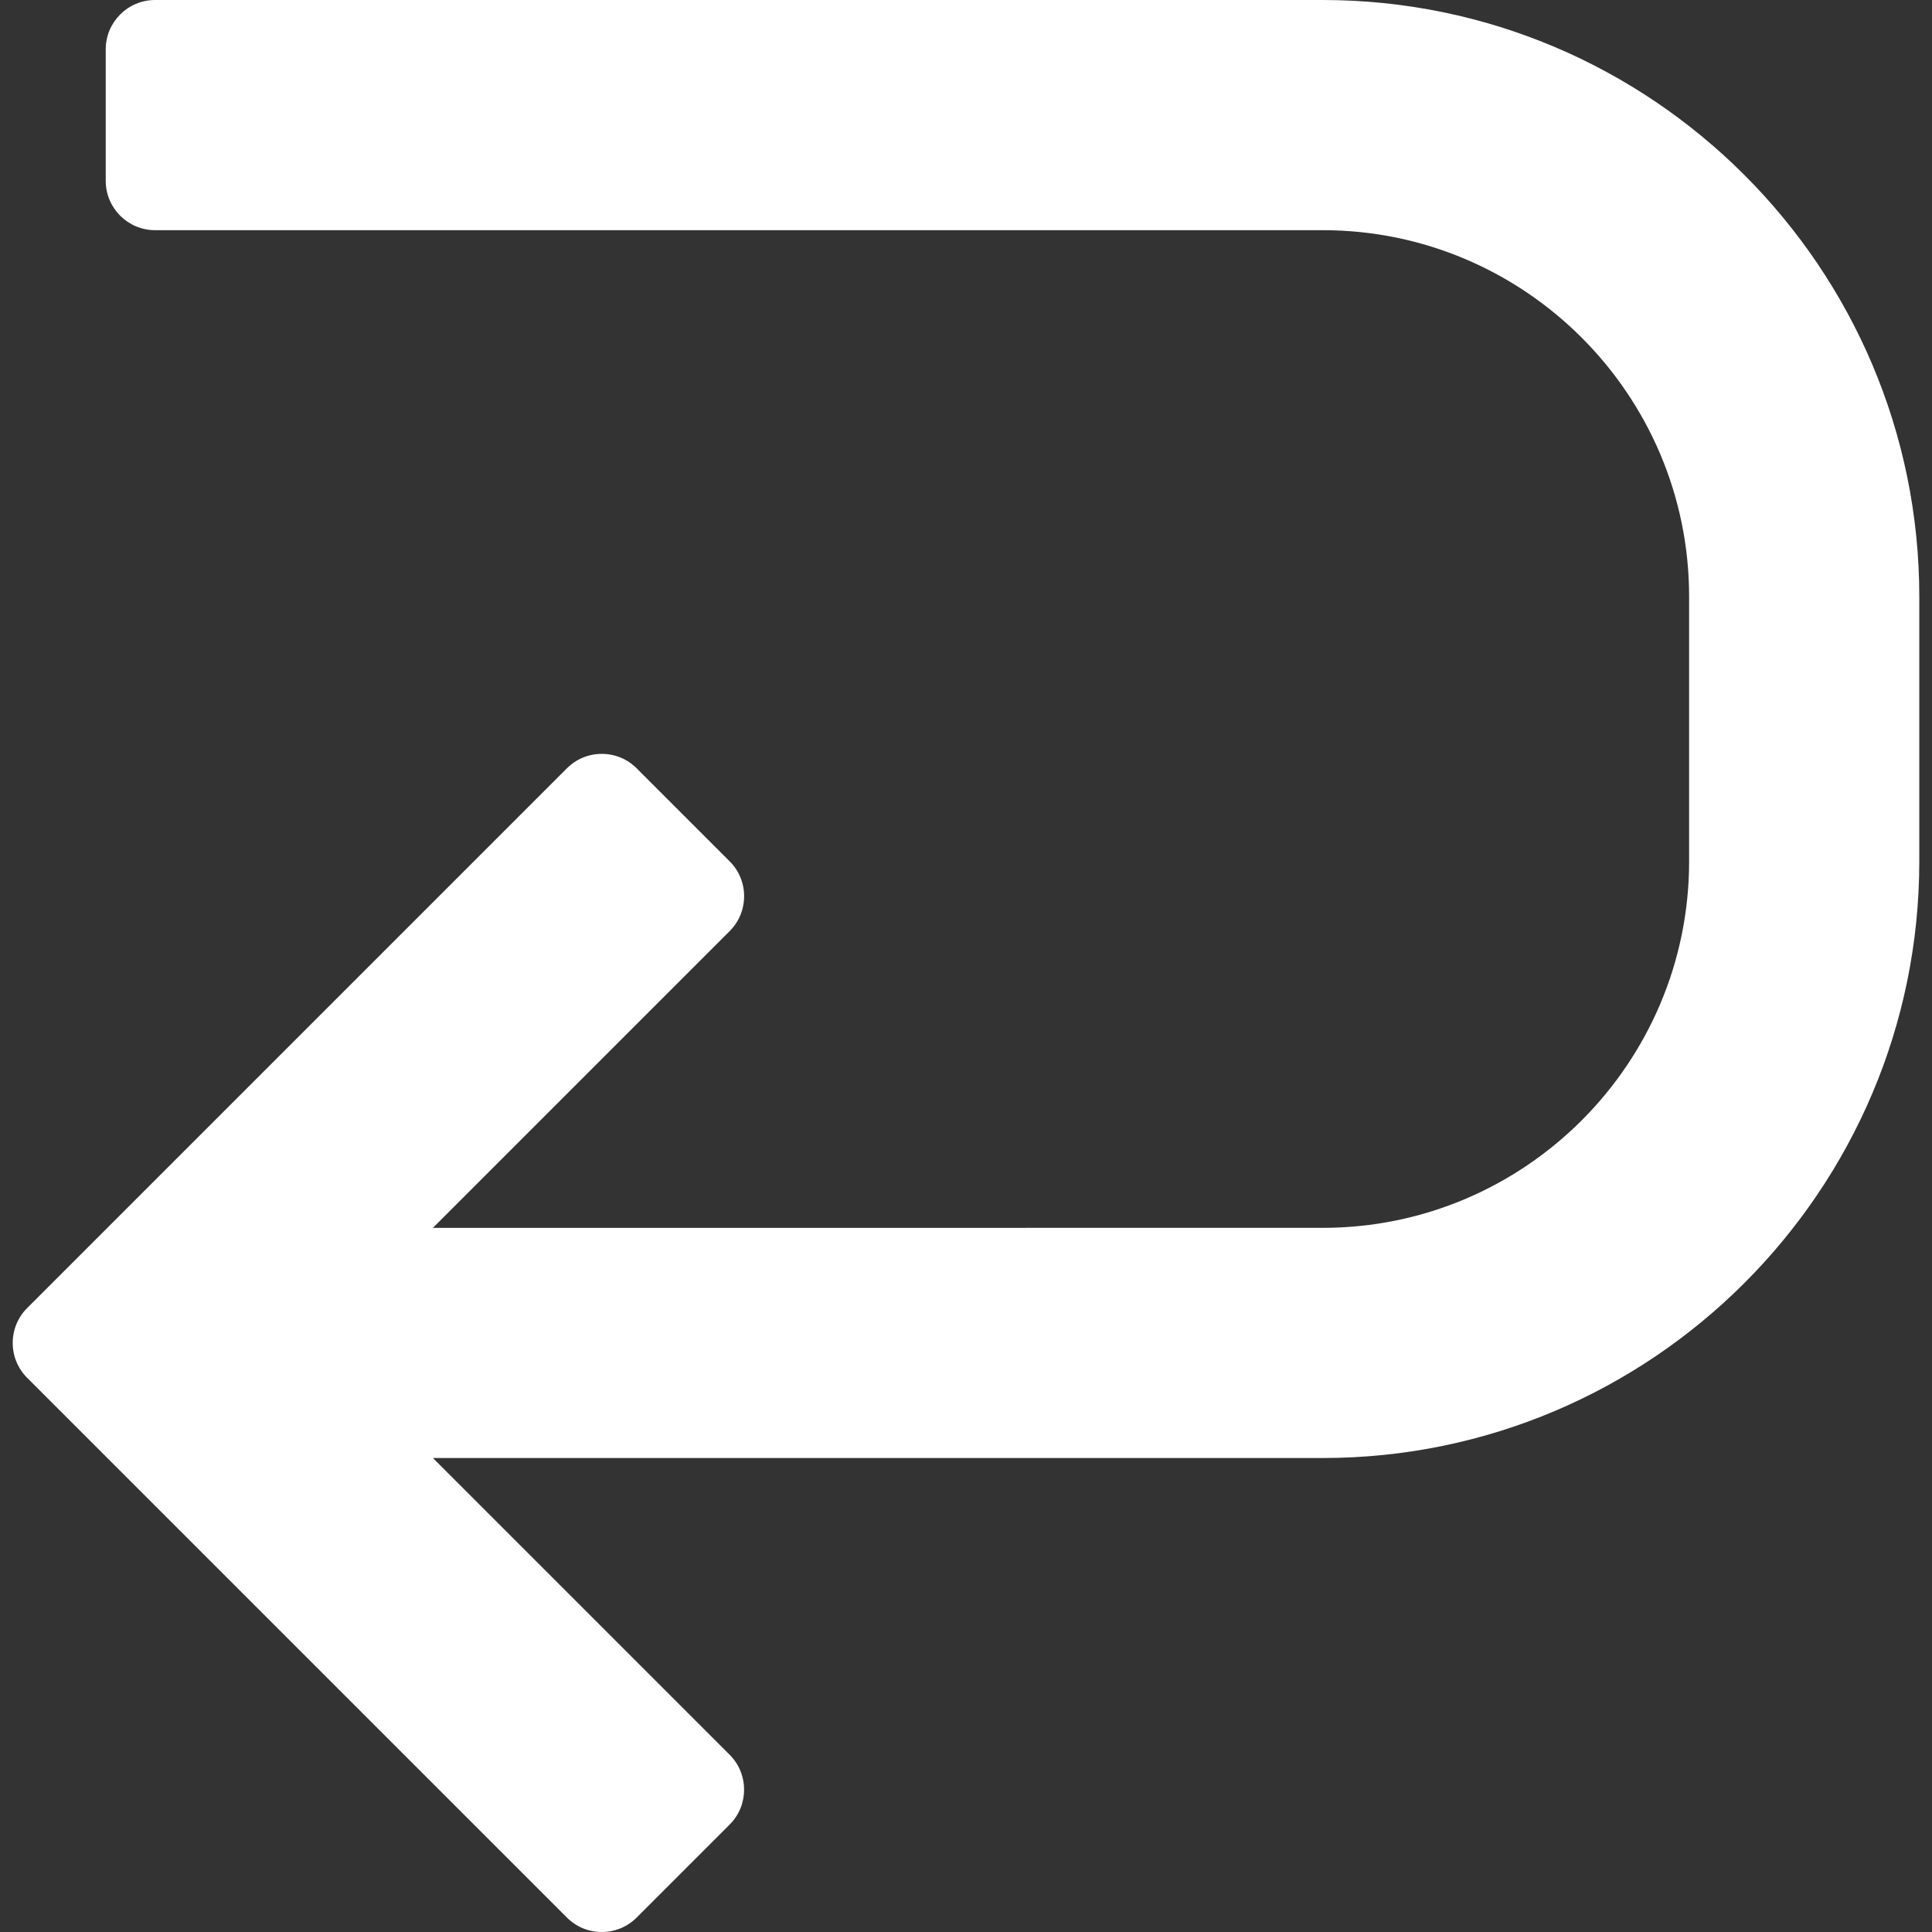 <?xml version="1.0" encoding="iso-8859-1"?>
<!-- Generator: Adobe Illustrator 18.0.0, SVG Export Plug-In . SVG Version: 6.00 Build 0)  -->
<!DOCTYPE svg PUBLIC "-//W3C//DTD SVG 1.1//EN" "http://www.w3.org/Graphics/SVG/1.1/DTD/svg11.dtd">
<svg xmlns="http://www.w3.org/2000/svg" xmlns:xlink="http://www.w3.org/1999/xlink" version="1.1" id="Capa_1" x="0px" y="0px" viewBox="0 0 293.772 293.772" style="enable-background:new 0 0 293.772 293.772;" xml:space="preserve" width="512px" height="512px">
<rect x="0" y="0" width="293.772" height="293.772" fill="#333333" stroke="none"/>
<path d="M86.201,291.576c1.417,1.416,3.301,2.196,5.304,2.196c2.003,0,3.887-0.78,5.304-2.197l14.143-14.142  c2.924-2.924,2.924-7.683,0-10.607l-45.125-45.125h135.292c50.023,0,90.721-40.697,90.721-90.721V90.72  c0-50.023-40.697-90.72-90.721-90.72H23.576c-4.136,0-7.5,3.365-7.5,7.5v20c0,4.136,3.364,7.5,7.5,7.5h177.542  c30.725,0,55.721,24.996,55.721,55.72v40.261c0,30.725-24.996,55.721-55.721,55.721H65.826l45.125-45.125  c1.416-1.417,2.196-3.3,2.196-5.304c0-2.003-0.78-3.887-2.196-5.304l-14.143-14.143c-1.417-1.417-3.301-2.196-5.304-2.196  c-2.003,0-3.887,0.78-5.304,2.197L4.13,198.898c-1.416,1.417-2.196,3.3-2.196,5.304s0.78,3.887,2.196,5.304L86.201,291.576z" fill="#FFFFFF"/>
<g>
</g>
<g>
</g>
<g>
</g>
<g>
</g>
<g>
</g>
<g>
</g>
<g>
</g>
<g>
</g>
<g>
</g>
<g>
</g>
<g>
</g>
<g>
</g>
<g>
</g>
<g>
</g>
<g>
</g>
</svg>
